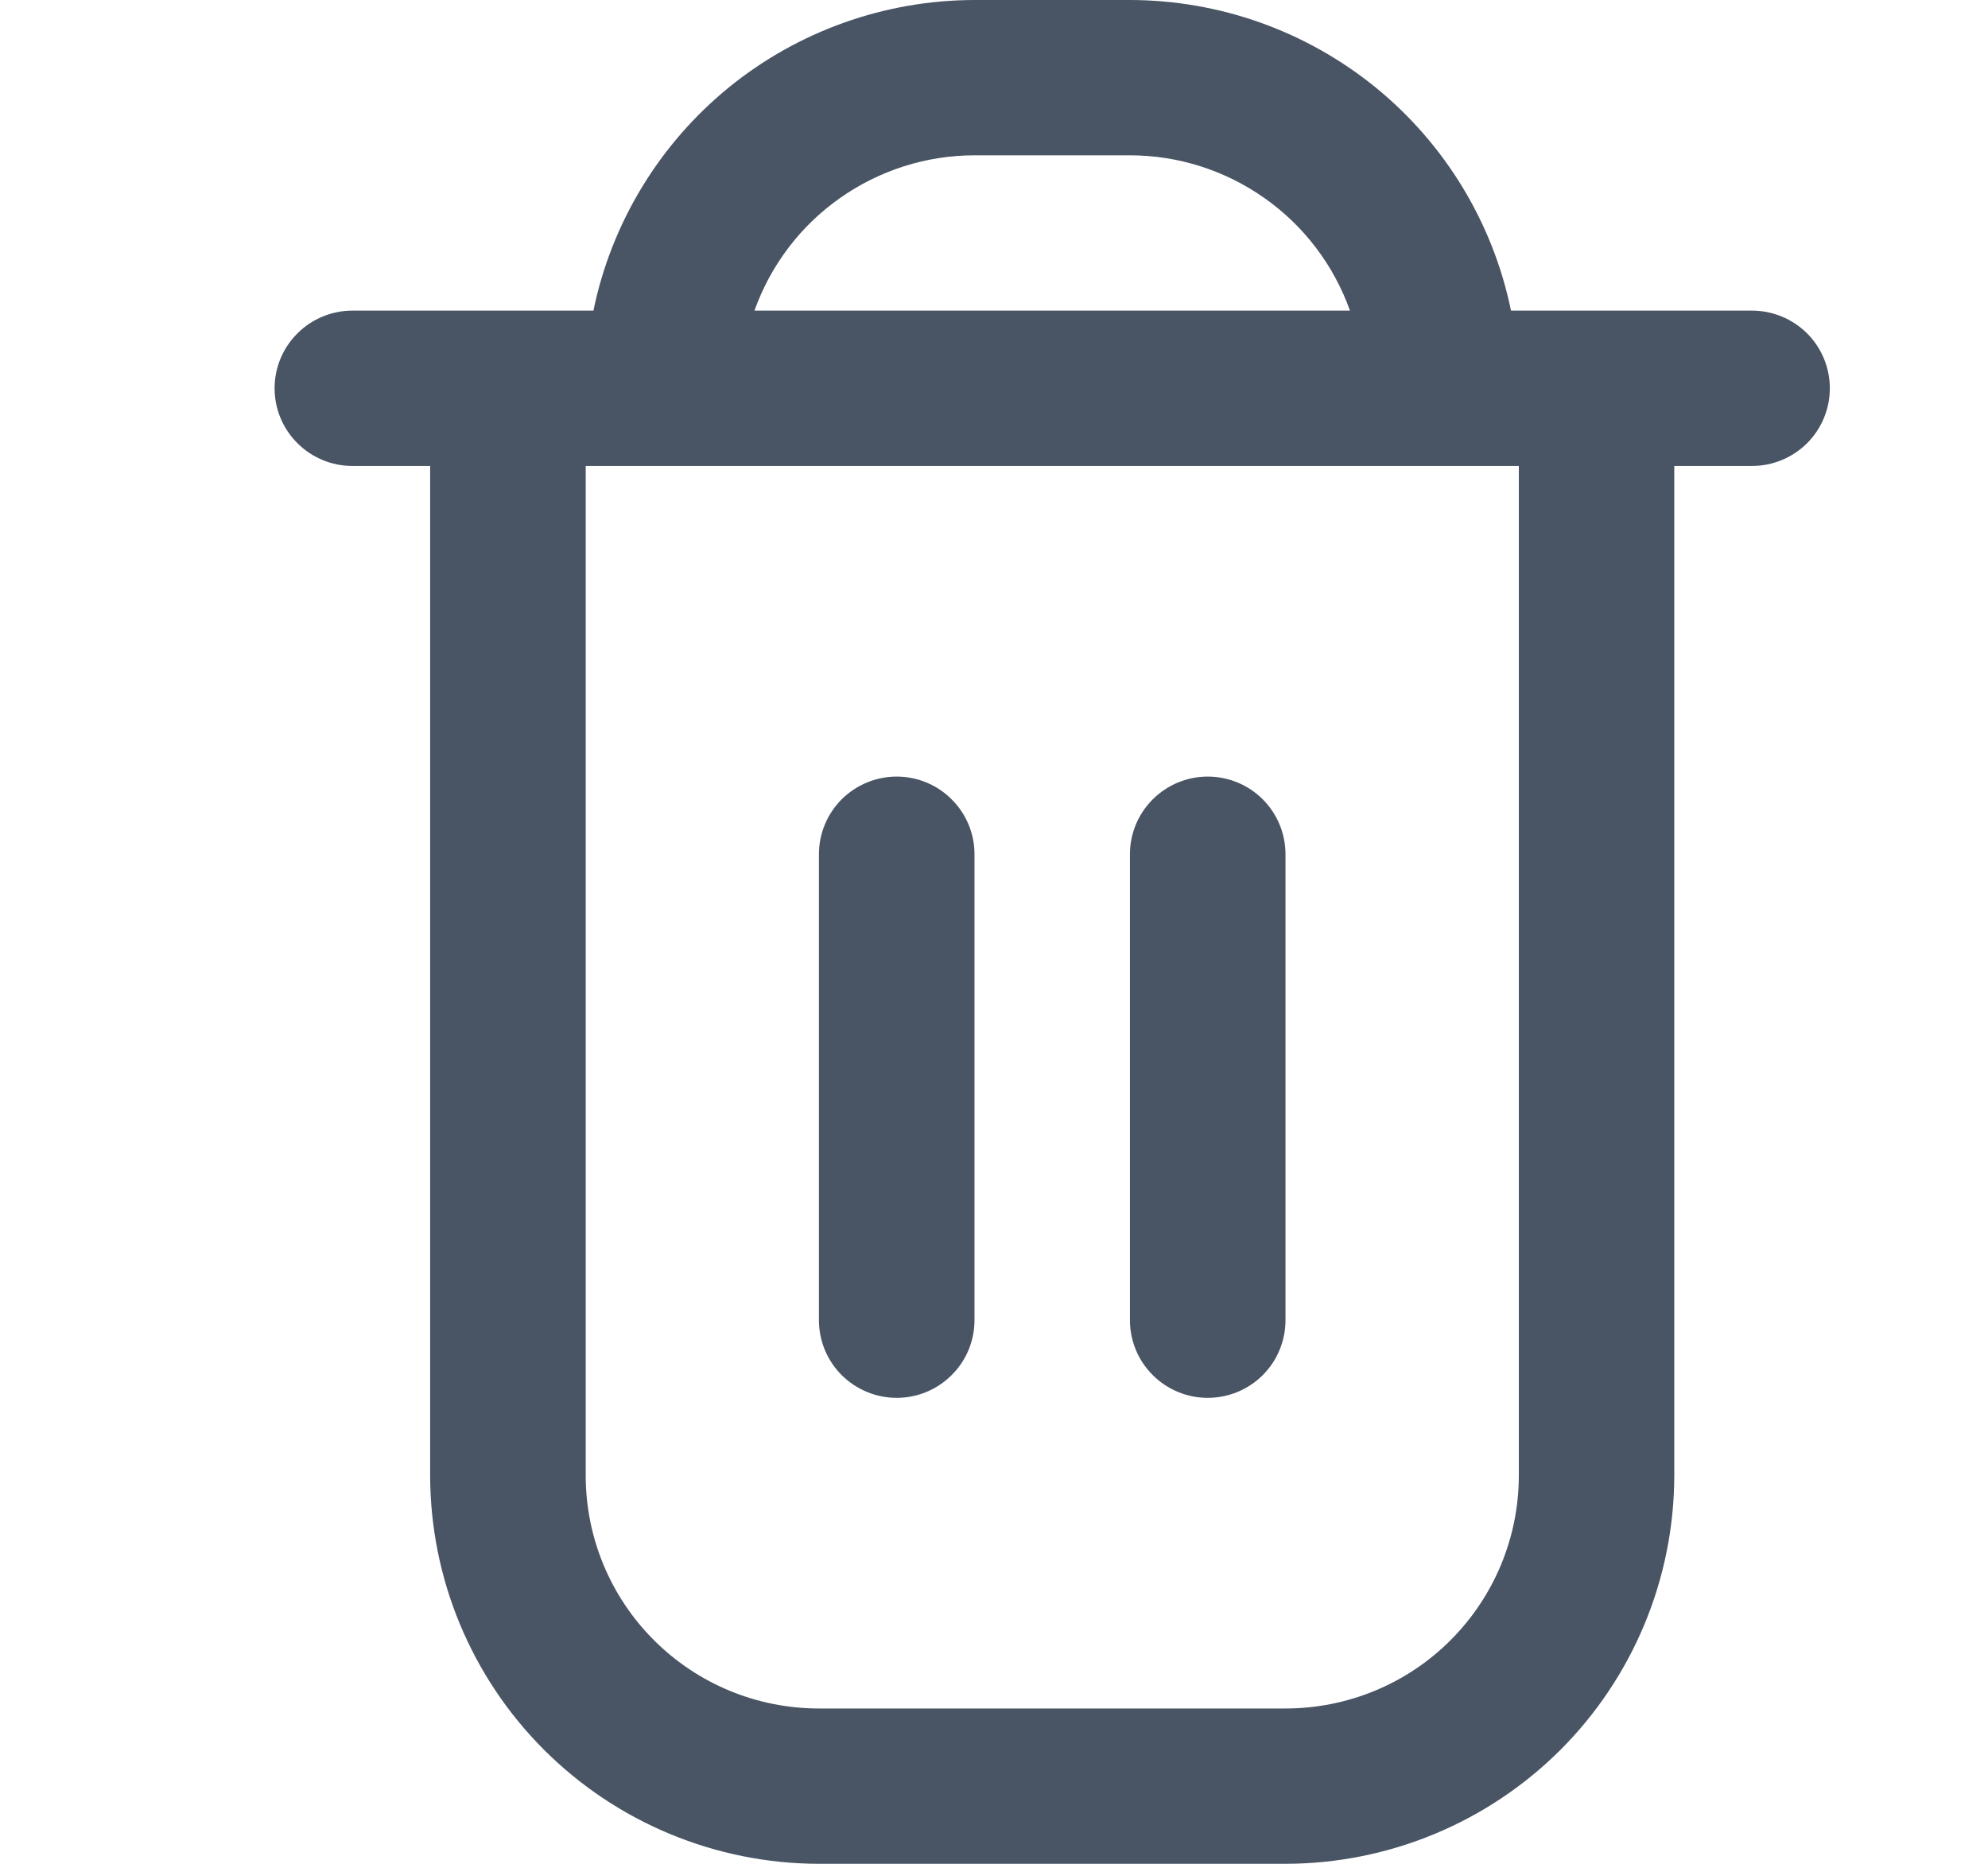 <svg width="16" height="15" viewBox="0 0 16 15" fill="none" xmlns="http://www.w3.org/2000/svg">
<g clip-path="url(#clip0_3_31)">
<path d="M14.101 2.5H12.161C12.016 1.795 11.632 1.161 11.073 0.705C10.514 0.25 9.816 0.001 9.094 0L7.843 0C7.122 0.001 6.423 0.25 5.864 0.705C5.306 1.161 4.921 1.795 4.776 2.5H2.836C2.67 2.5 2.511 2.566 2.394 2.683C2.276 2.8 2.21 2.959 2.21 3.125C2.21 3.291 2.276 3.45 2.394 3.567C2.511 3.684 2.67 3.75 2.836 3.75H3.462V11.875C3.463 12.704 3.793 13.498 4.38 14.084C4.966 14.669 5.762 14.999 6.591 15H10.346C11.176 14.999 11.971 14.669 12.558 14.084C13.144 13.498 13.474 12.704 13.475 11.875V3.75H14.101C14.267 3.75 14.426 3.684 14.544 3.567C14.661 3.45 14.727 3.291 14.727 3.125C14.727 2.959 14.661 2.8 14.544 2.683C14.426 2.566 14.267 2.5 14.101 2.5ZM7.843 1.25H9.094C9.483 1.25 9.861 1.371 10.178 1.595C10.495 1.818 10.735 2.135 10.865 2.5H6.072C6.202 2.135 6.442 1.818 6.759 1.595C7.076 1.371 7.455 1.25 7.843 1.25ZM12.224 11.875C12.224 12.372 12.026 12.849 11.674 13.201C11.322 13.553 10.844 13.75 10.346 13.75H6.591C6.093 13.75 5.616 13.553 5.264 13.201C4.911 12.849 4.714 12.372 4.714 11.875V3.75H12.224V11.875Z" fill="#495464"/>
<path d="M7.217 11.25C7.383 11.25 7.542 11.184 7.659 11.067C7.777 10.95 7.843 10.791 7.843 10.625V6.875C7.843 6.709 7.777 6.55 7.659 6.433C7.542 6.316 7.383 6.25 7.217 6.25C7.051 6.25 6.892 6.316 6.774 6.433C6.657 6.55 6.591 6.709 6.591 6.875V10.625C6.591 10.791 6.657 10.95 6.774 11.067C6.892 11.184 7.051 11.25 7.217 11.25Z" fill="#495464"/>
<path d="M9.72 11.25C9.886 11.25 10.046 11.184 10.163 11.067C10.28 10.95 10.346 10.791 10.346 10.625V6.875C10.346 6.709 10.28 6.55 10.163 6.433C10.046 6.316 9.886 6.25 9.72 6.25C9.554 6.25 9.395 6.316 9.278 6.433C9.16 6.55 9.094 6.709 9.094 6.875V10.625C9.094 10.791 9.16 10.95 9.278 11.067C9.395 11.184 9.554 11.25 9.72 11.25Z" fill="#495464"/>
</g>
<defs>
<clipPath id="clip0_3_31">
<rect width="15.02" height="15" fill="white" transform="translate(0.959)"/>
</clipPath>
</defs>
</svg>
